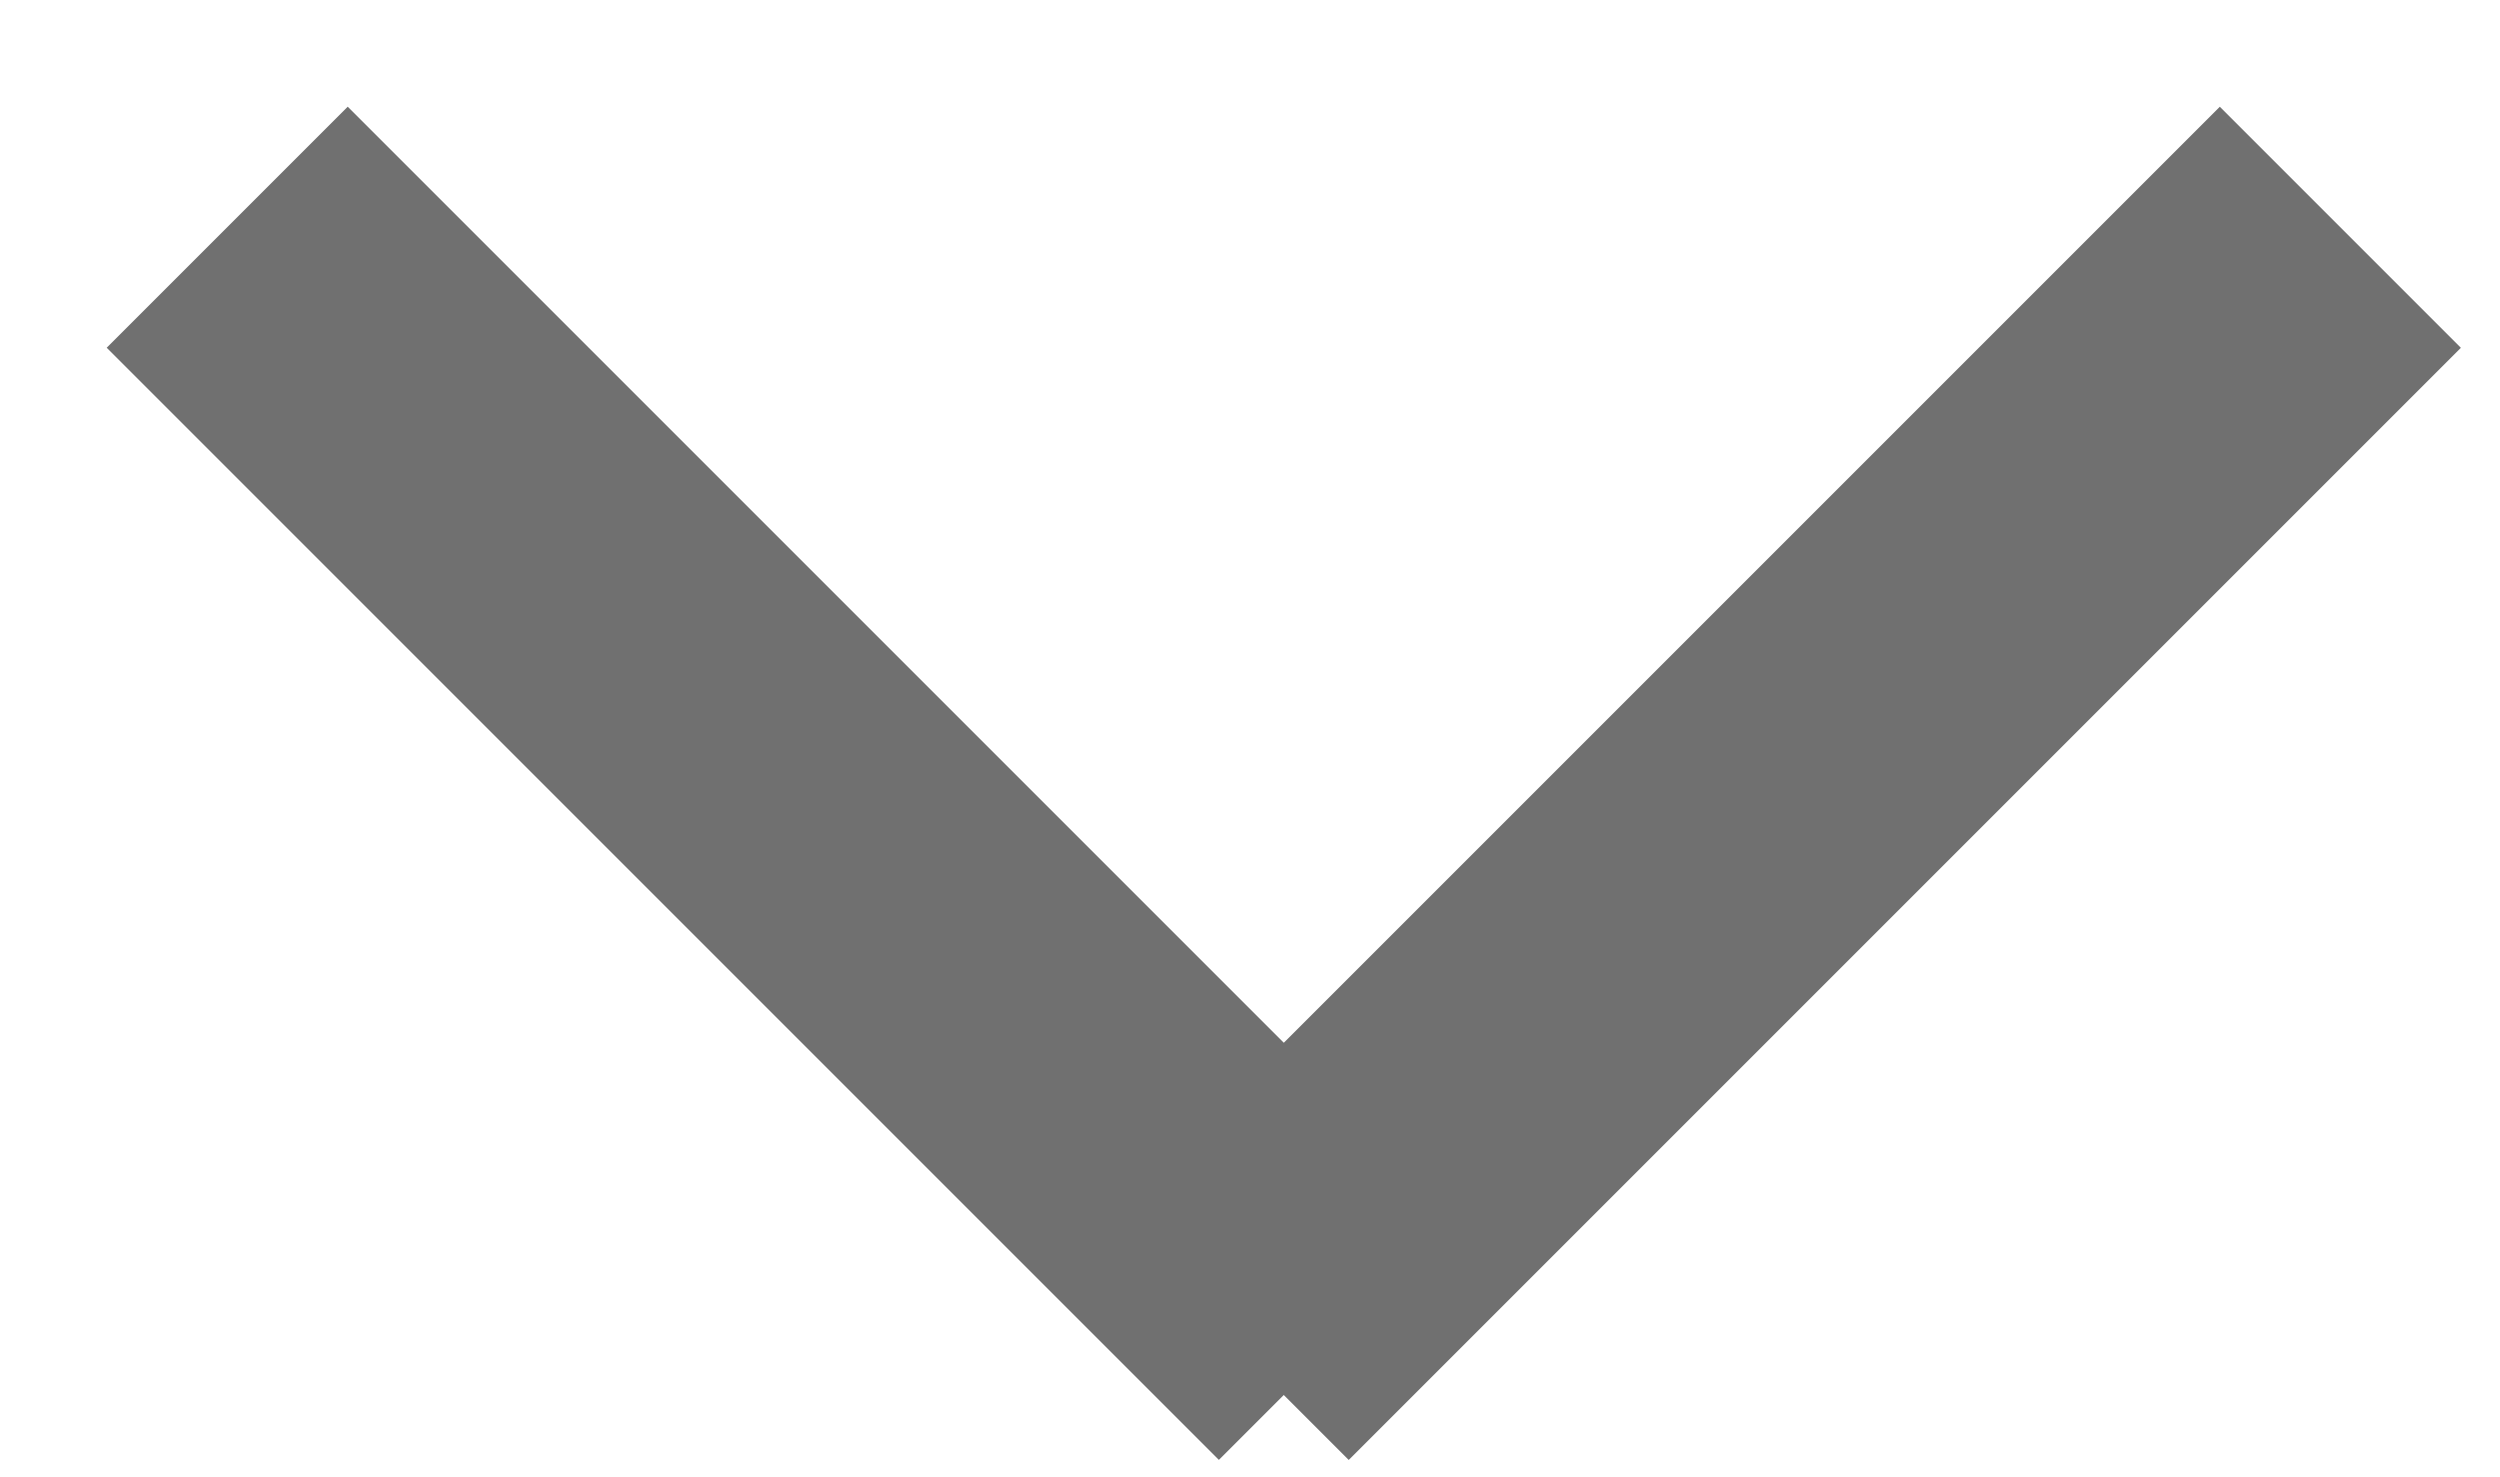 <svg width="22" height="13" viewBox="0 0 22 13" fill="none" xmlns="http://www.w3.org/2000/svg">
<path d="M20.595 2L10.808 11.787" stroke="#707070" stroke-width="3"/>
<path d="M10.726 12.847L12.847 10.726L3.06 0.939L0.939 3.06L10.726 12.847Z" fill="#707070"/>
</svg>

